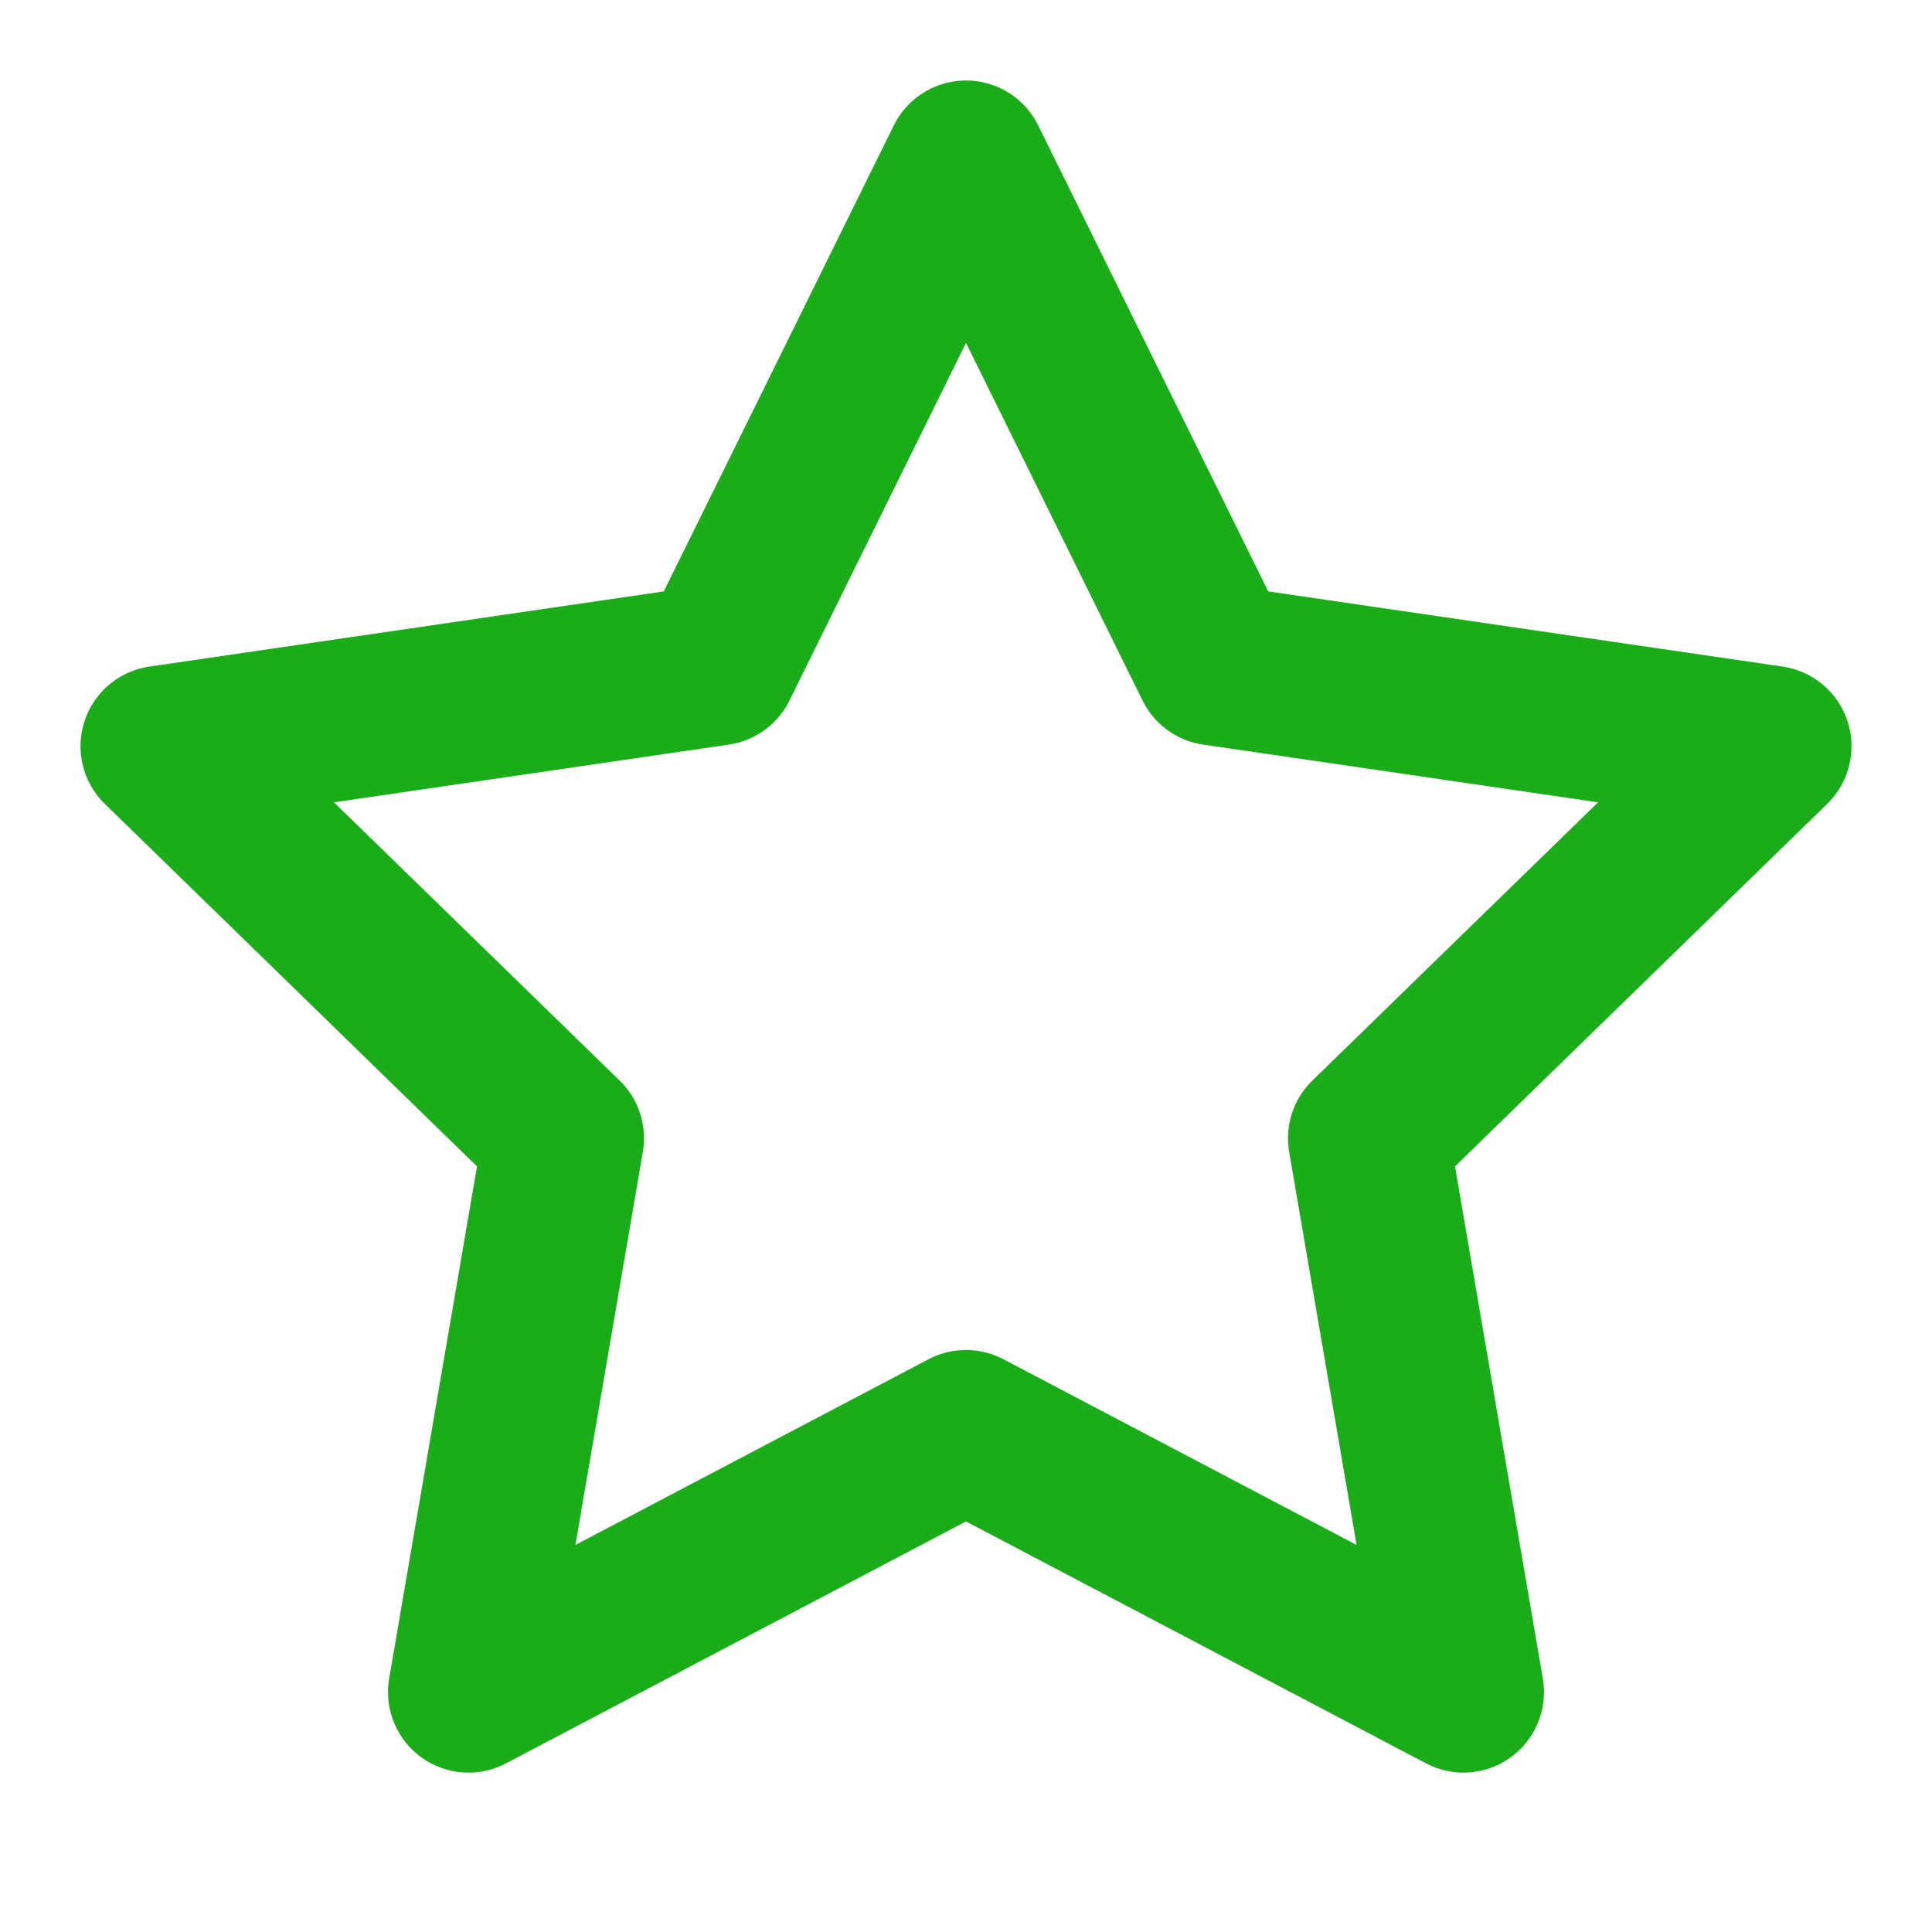 <svg xmlns="http://www.w3.org/2000/svg" width="24" height="24" viewBox="0 0 24 24" fill="none" stroke="#1AAD19" stroke-width="2" stroke-linecap="round" stroke-linejoin="round"><polygon points="12 2 15.09 8.26 22 9.27 17 14.14 18.18 21.02 12 17.77 5.82 21.02 7 14.14 2 9.27 8.91 8.26 12 2"/></svg>